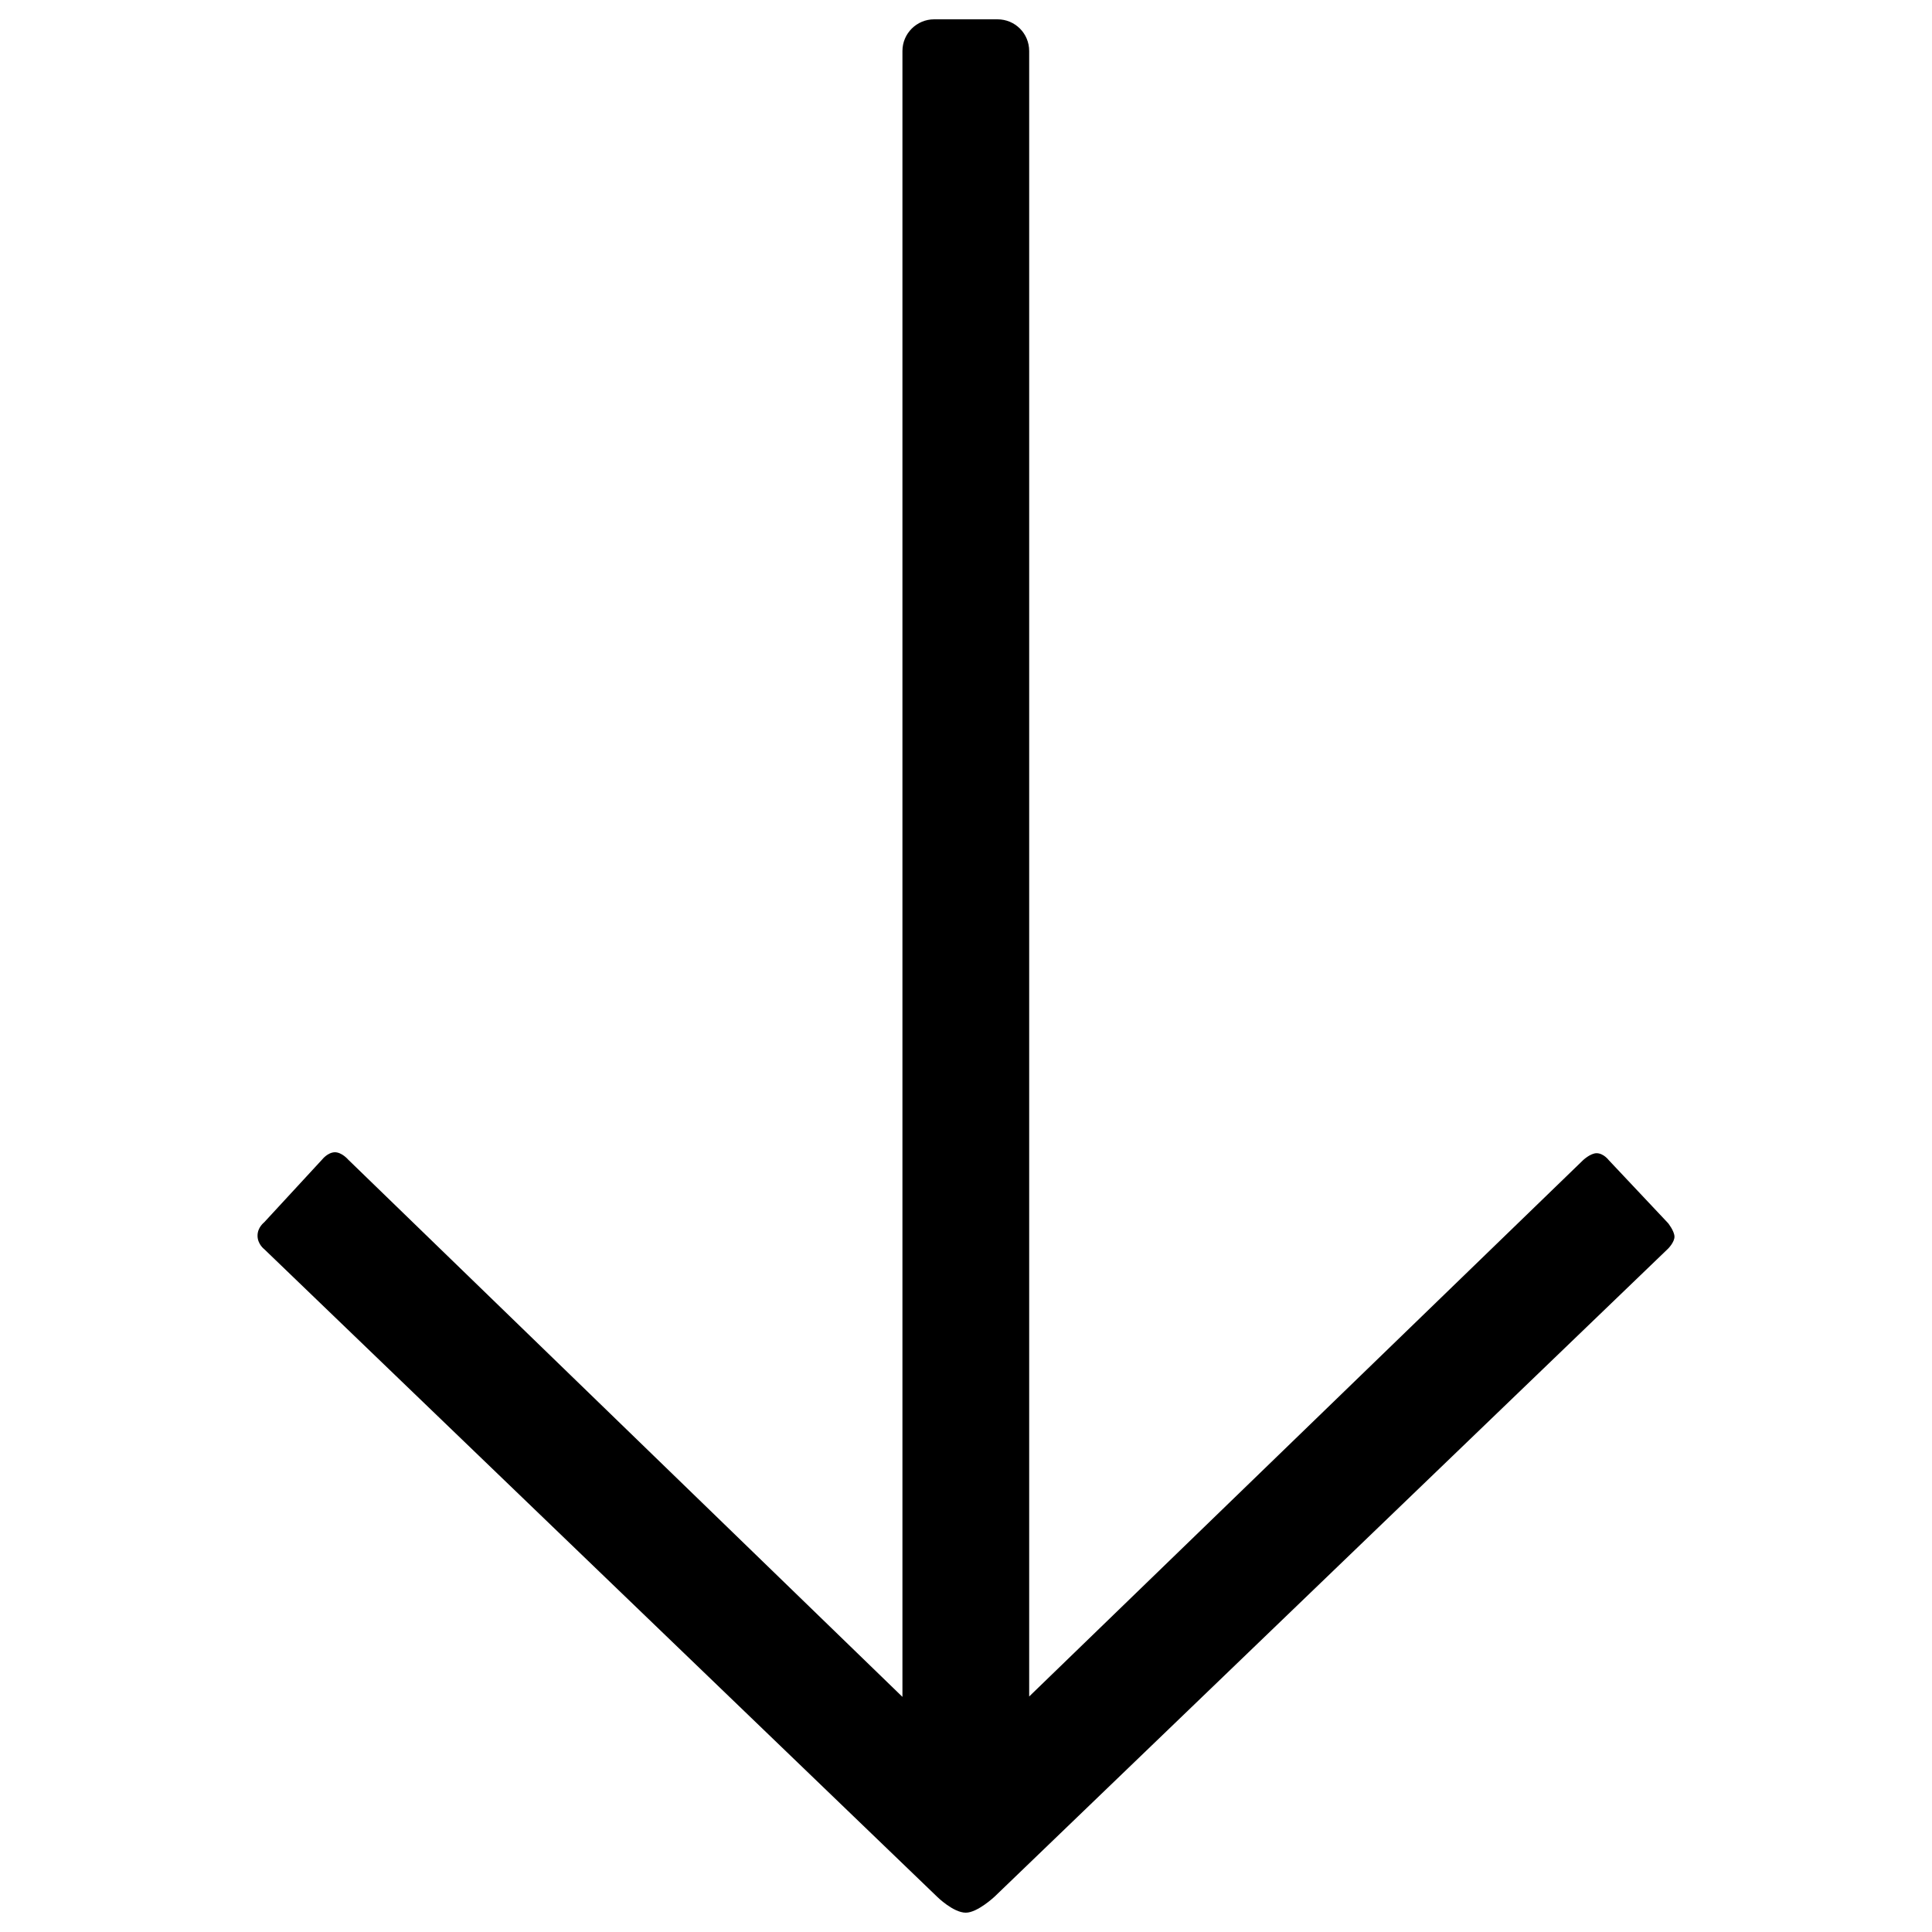 <?xml version="1.0" encoding="utf-8"?>
<!-- Svg Vector Icons : http://www.onlinewebfonts.com/icon -->
<!DOCTYPE svg PUBLIC "-//W3C//DTD SVG 1.1//EN" "http://www.w3.org/Graphics/SVG/1.1/DTD/svg11.dtd">
<svg version="1.1" xmlns="http://www.w3.org/2000/svg" xmlns:xlink="http://www.w3.org/1999/xlink" x="0px" y="0px" viewBox="0 0 1000 1000" enable-background="new 0 0 1000 1000" xml:space="preserve">
<g><path d="M133.3,639.6c0,4.4,3.5,7,3.5,7l348.3,335.2c0,0,8.3,8.2,14.8,8.2c6.1,0,15-8.4,15-8.4l348.5-335.3c0,0,3.4-3.4,3.3-6.3c-0.1-2.9-3.3-6.9-3.3-6.9l-30.7-32.6c0,0-2.7-3.6-6.3-3.6c-3.2,0-7,3.6-7,3.6L532.7,878.1V26.4c0-9.1-7.3-16.4-16.4-16.4h-32.8c-9,0-16.4,7.3-16.4,16.4v851.9L180.2,600.2c0,0-3.2-3.8-6.9-3.8c-3.7,0.1-6.5,3.7-6.5,3.7l-30,32.5C136.8,632.7,133.3,635.1,133.3,639.6"/></g>
</svg>